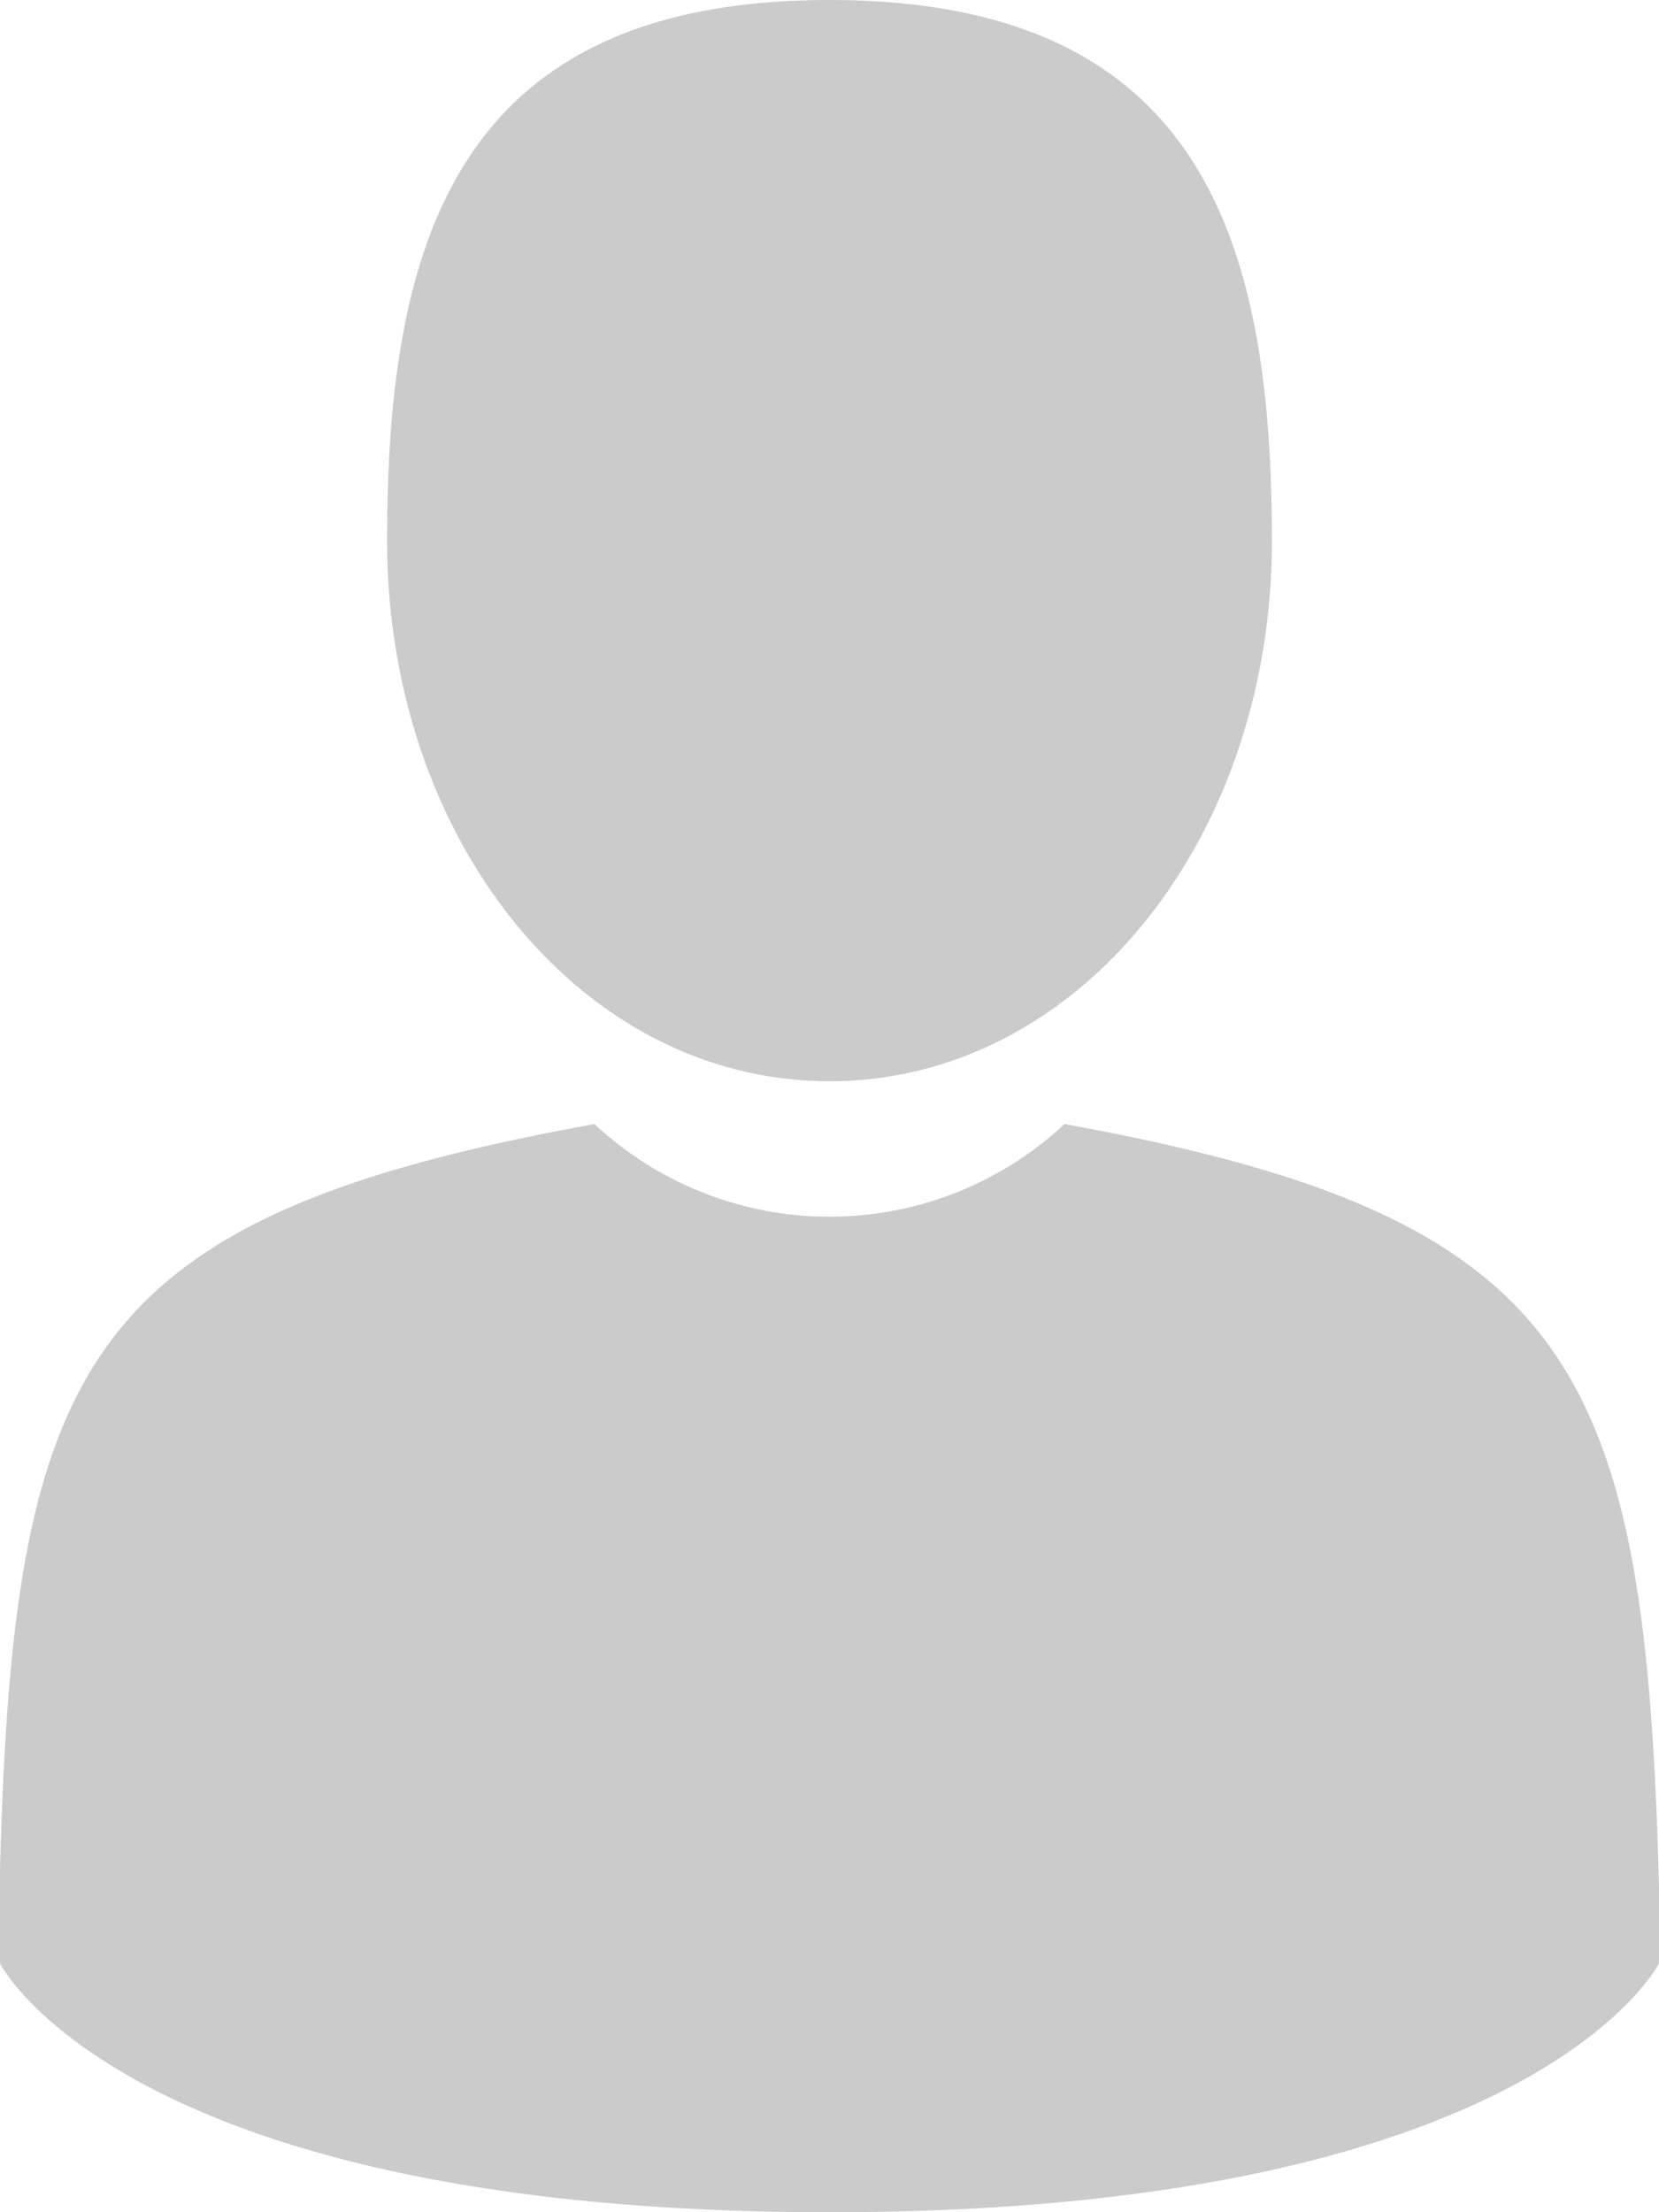 <svg xmlns="http://www.w3.org/2000/svg" width="12" height="16" viewBox="0 0 12 16">
<defs>
    <style>
      .cls-1 {
        fill: #cbcbcb;
        fill-rule: evenodd;
      }
    </style>
  </defs>
  <path id="Forma_1" data-name="Forma 1" class="cls-1" d="M10841,4200.82c1.8,0,3.2-1.75,3.2-3.91s-0.5-3.91-3.2-3.91-3.2,1.75-3.2,3.91S10839.2,4200.82,10841,4200.82Zm-6,5.98h0Zm12,0.1h0Zm0-.26c-0.1-3.76-.6-4.84-4.3-5.51a2.492,2.492,0,0,1-3.4,0c-3.7.67-4.2,1.72-4.3,5.39v0.68s0.9,1.8,6,1.8,6-1.8,6-1.8v-0.56Z" transform="translate(-10835 -4193)"/>
</svg>
